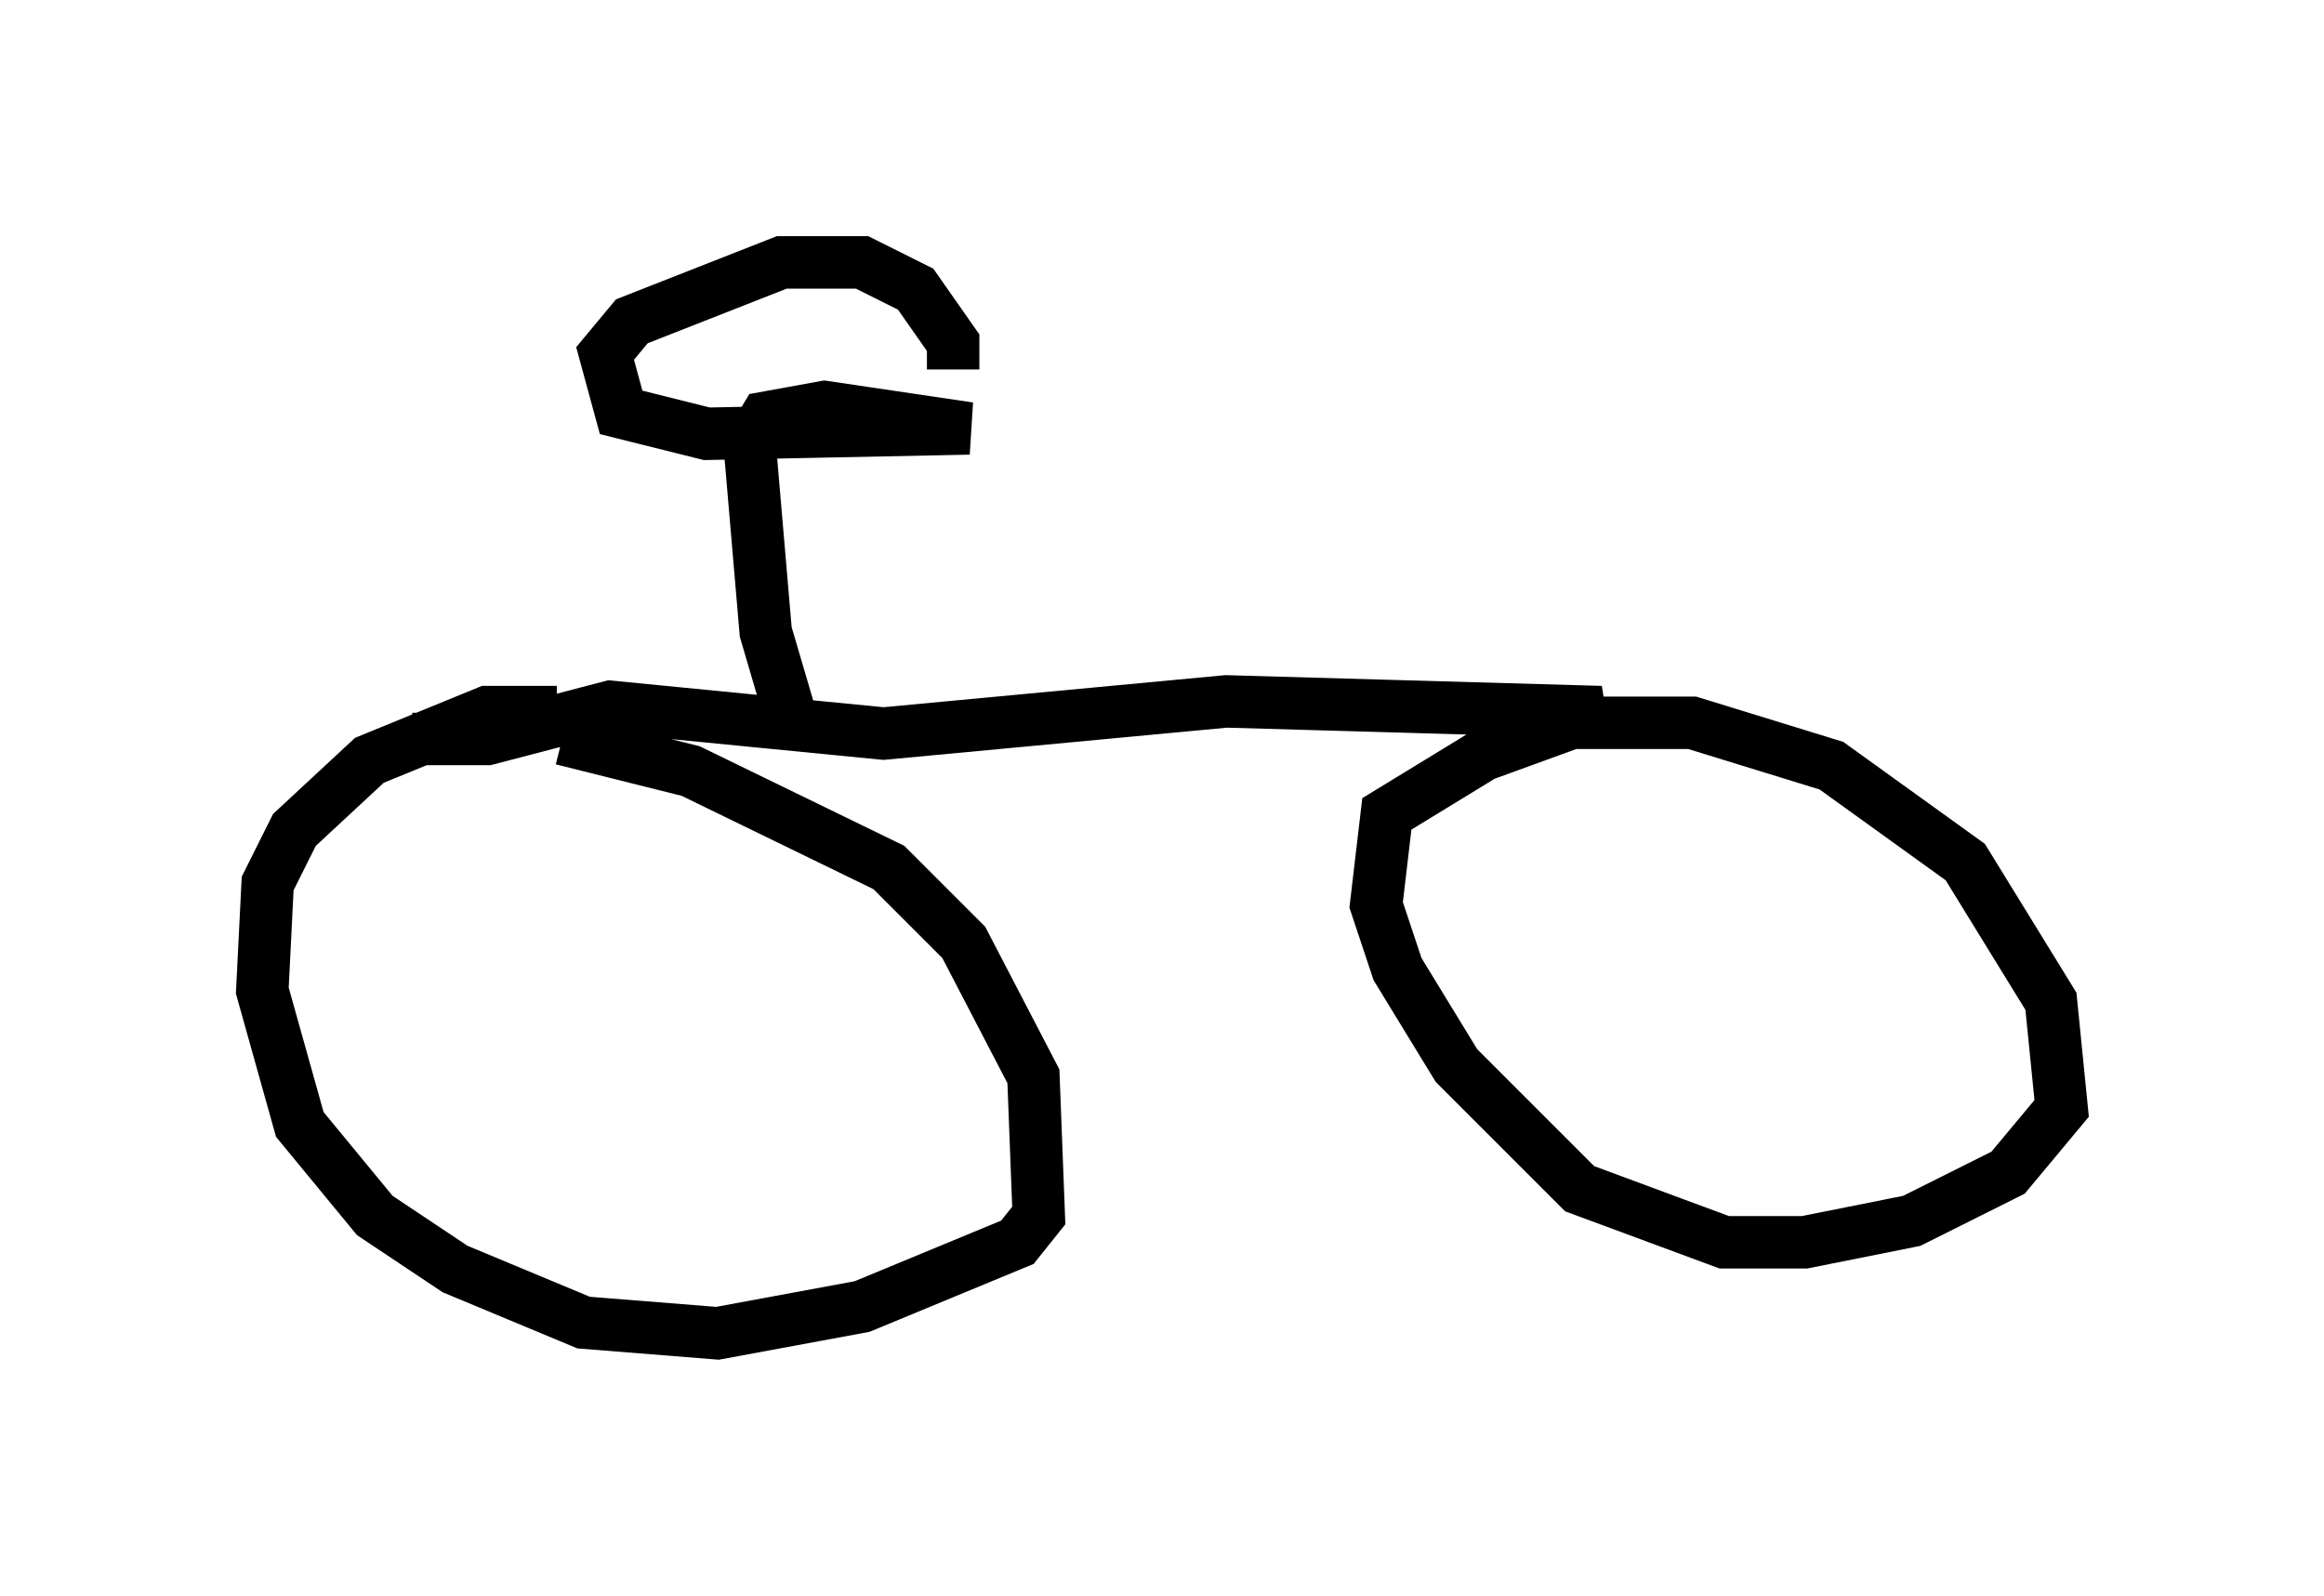 <?xml version="1.0" encoding="utf-8" ?>
<svg baseProfile="full" height="30.417" version="1.1" width="44.3" xmlns="http://www.w3.org/2000/svg" xmlns:ev="http://www.w3.org/2001/xml-events" xmlns:xlink="http://www.w3.org/1999/xlink"><defs /><rect fill="white" height="30.417" width="44.3" x="0" y="0" /><path d="M9.185, 14.086 m1.531, 0.0 l2.45, 0.613 3.777, 1.838 l1.429, 1.429 1.327, 2.552 l0.102, 2.654 -0.408, 0.51 l-2.96, 1.225 -2.756, 0.51 l-2.552, -0.204 -2.45, -1.021 l-1.531, -1.021 -1.429, -1.735 l-0.715, -2.552 0.102, -2.042 l0.51, -1.021 1.429, -1.327 l2.246, -0.919 1.327, 0.0 m19.192, 0.204 l2.45, 0.0 2.654, 0.817 l2.552, 1.838 1.633, 2.654 l0.204, 2.042 -1.021, 1.225 l-1.838, 0.919 -2.042, 0.408 l-1.531, 0.0 -2.756, -1.021 l-2.348, -2.348 -1.123, -1.838 l-0.408, -1.225 0.204, -1.735 l1.838, -1.123 2.246, -0.817 l-7.146, -0.204 -6.533, 0.613 l-5.206, -0.51 -2.348, 0.613 l-1.429, 0.0 m7.248, -0.306 l-0.51, -1.735 -0.306, -3.573 l0.306, -0.51 1.123, -0.204 l2.756, 0.408 -5.002, 0.102 l-1.633, -0.408 -0.306, -1.123 l0.51, -0.613 2.858, -1.123 l1.531, 0.0 1.021, 0.51 l0.715, 1.021 0.0, 0.51 " fill="none" stroke="black" stroke-width="1" /></svg>